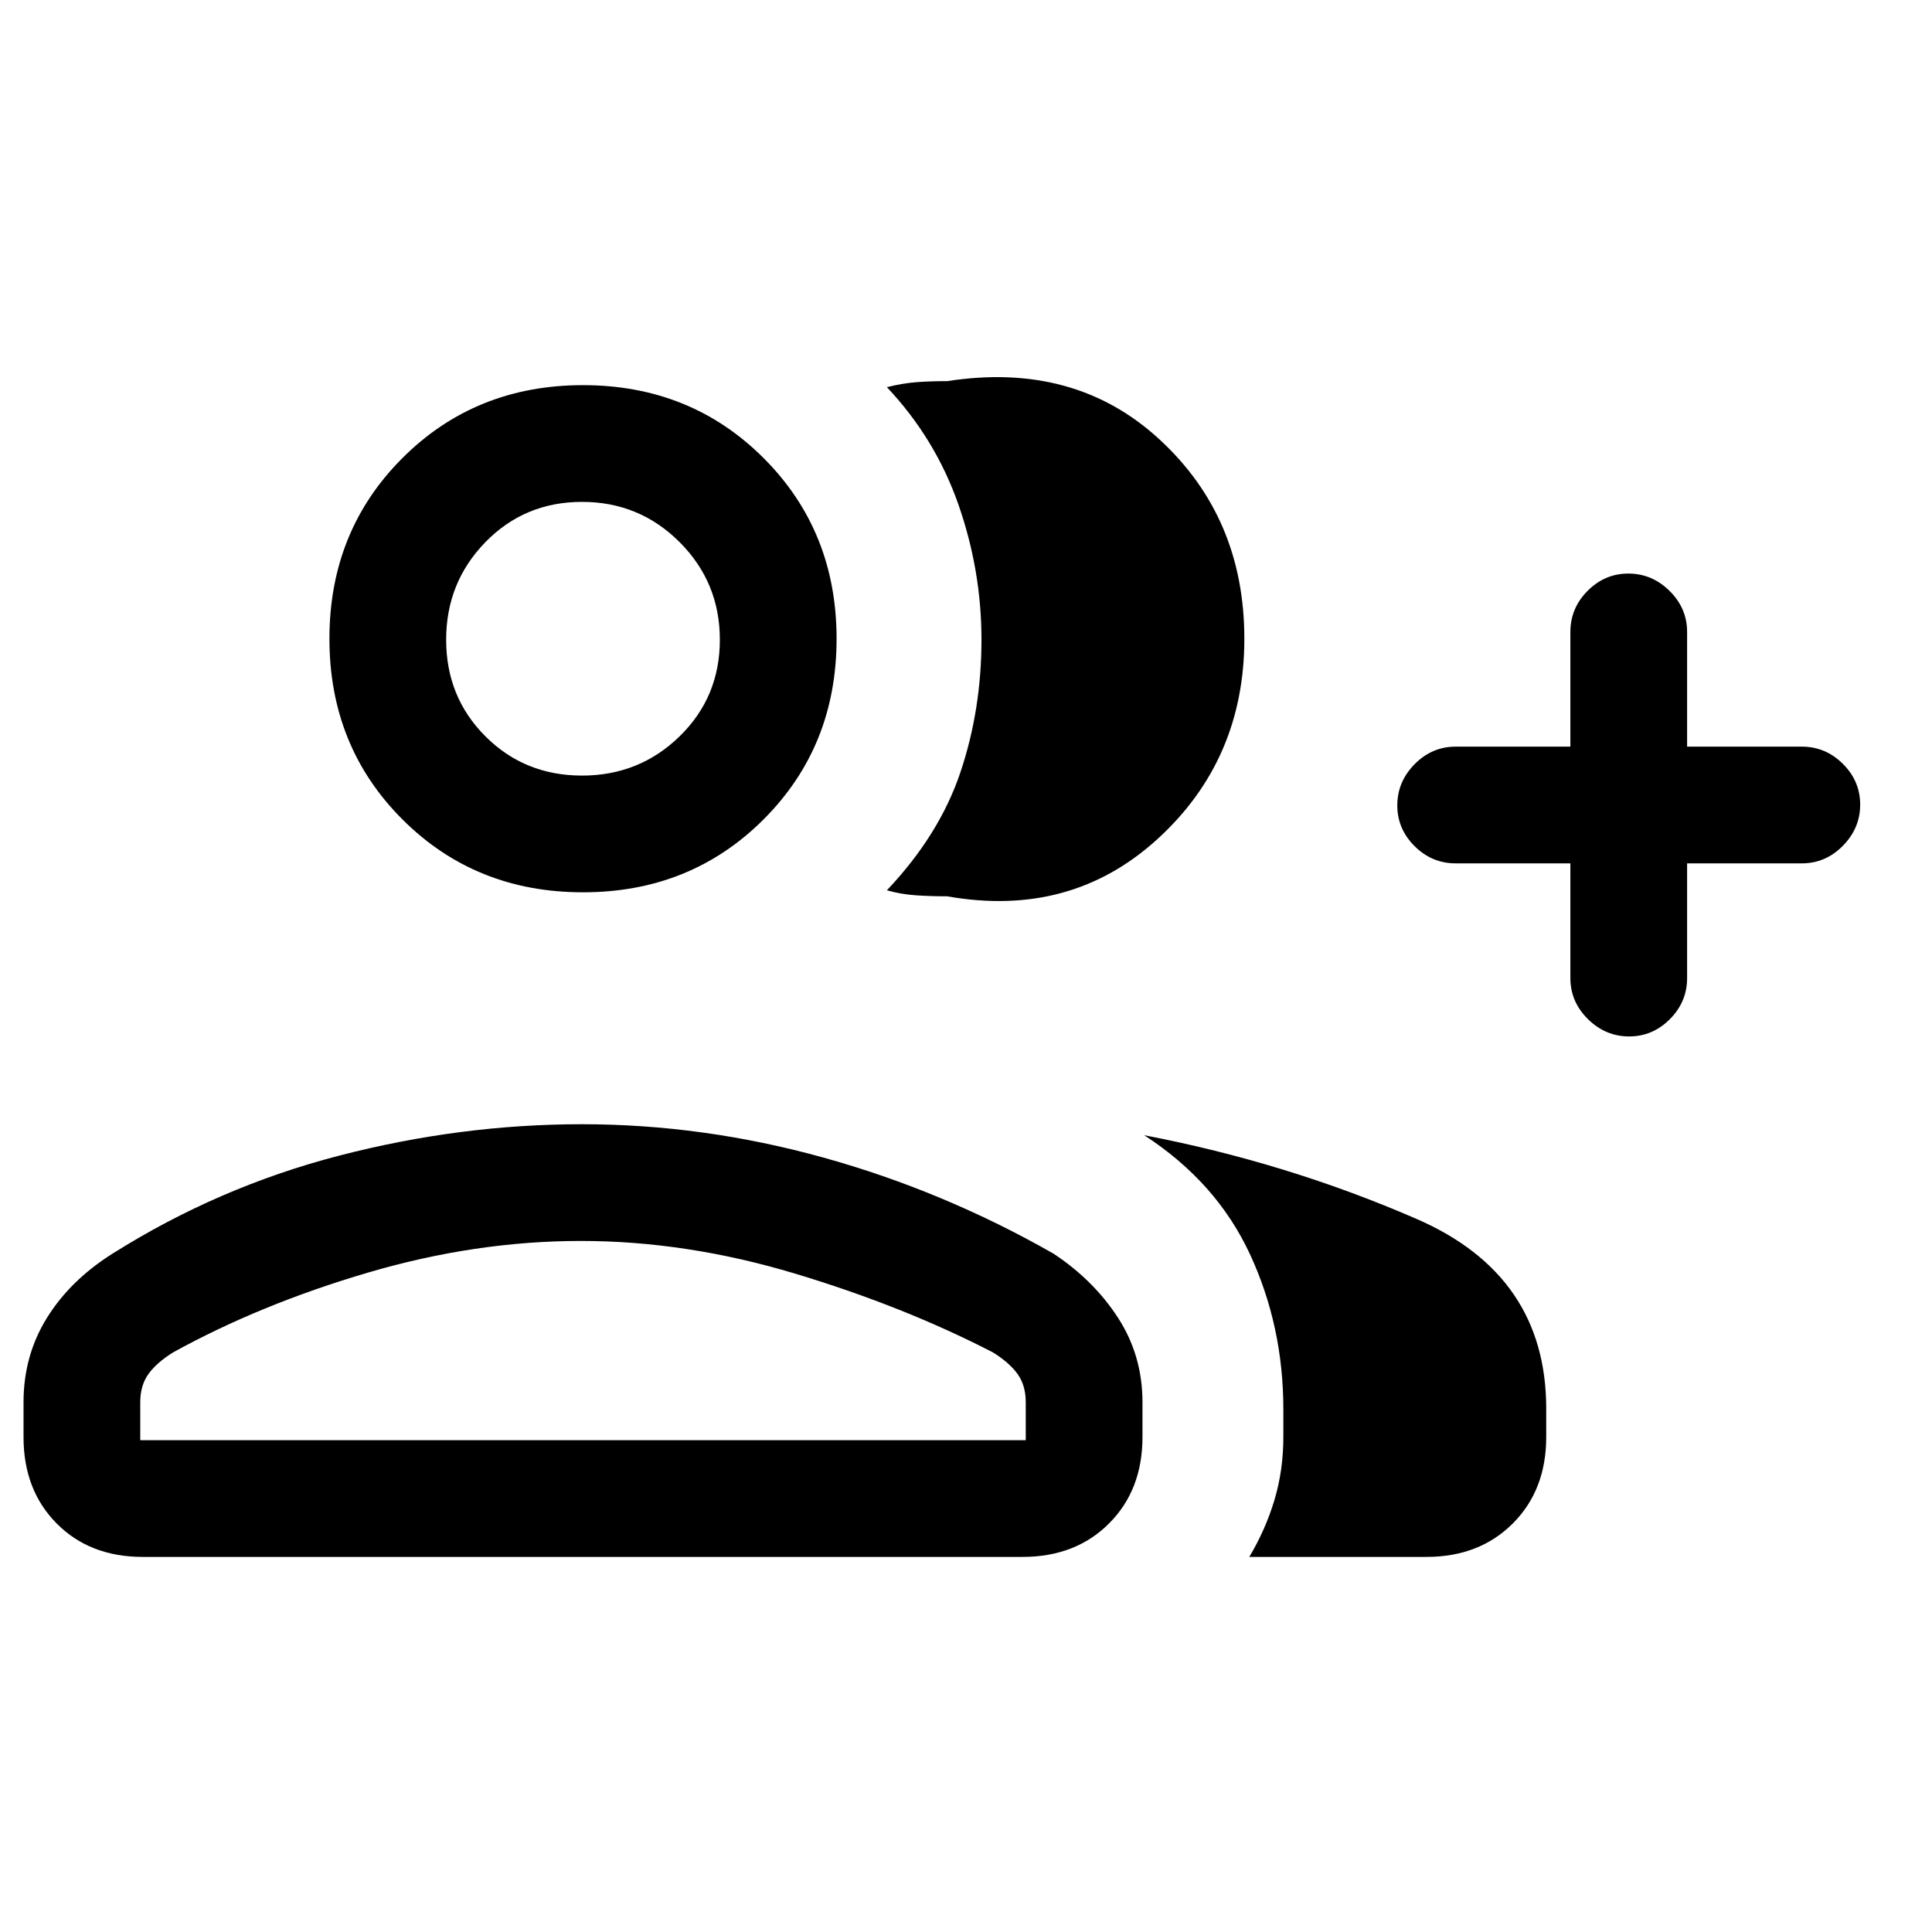 <svg xmlns="http://www.w3.org/2000/svg" height="20" viewBox="0 -960 960 960" width="20"><path d="M440.69-517.62q26.08-27.53 36.54-58.65 10.46-31.12 10.46-65.85 0-34.38-11.46-67.17t-35.54-58.33q8-2 15-2.5t15-.5q63.39-9.84 105.5 29 42.12 38.85 42.12 99 0 60.16-43.12 99.5-43.11 39.35-104.5 28.5-8 0-15.5-.5t-14.5-2.5Zm180.08 331.24q8.08-13.54 12.5-28.31t4.42-31.23v-13.82q0-41.31-16.61-77.09-16.62-35.79-52.54-59.09 71 13.61 135.38 41.61 64.39 28 64.39 94.23v14.16q0 26.31-16.61 42.92-16.62 16.62-42.93 16.62h-88ZM780.31-531h-57q-11.8 0-20.4-8.55-8.6-8.54-8.6-20.27 0-11.72 8.6-20.45 8.6-8.73 20.4-8.73h57v-57q0-11.8 8.55-20.4 8.54-8.6 20.26-8.6 11.73 0 20.46 8.6t8.73 20.4v57h57q11.8 0 20.4 8.55 8.6 8.54 8.6 20.27 0 11.72-8.6 20.45-8.6 8.73-20.4 8.73h-57v57q0 11.8-8.55 20.4-8.55 8.6-20.27 8.6-11.72 0-20.45-8.6-8.73-8.6-8.73-20.4v-57Zm-490.62 14.38q-53.5 0-89.75-36.25t-36.25-89.75q0-53.5 36.25-89.75t89.75-36.25q53.5 0 89.75 36.25t36.25 89.75q0 53.5-36.25 89.75t-89.75 36.25Zm-278 270.7v-17.31q0-23.18 11.61-41.9 11.61-18.73 32.62-31.95 52.62-33.15 112.76-48.73 60.14-15.57 120.46-15.57 60.32 0 120.01 16.57 59.7 16.58 114.31 47.73 20.01 13.22 32.12 31.95 12.11 18.72 12.11 41.9v17.31q0 26.31-16.62 42.92-16.62 16.62-42.96 16.62H70.95q-26.33 0-42.8-16.62-16.46-16.61-16.46-42.92Zm277.51-328.7q28.49 0 48.49-19.5 20-19.5 20-48t-20-48.5q-20-20-48.49-20-28.5 0-48 20-19.51 20-19.51 48.5t19.51 48q19.5 19.5 48 19.5ZM69.69-244.38h440v-18.85q0-8.38-4.07-14.04-4.08-5.65-12.24-10.73-44.38-22.92-98.33-39.15-53.95-16.23-106.36-16.23-52.4 0-105.85 15.73Q129.38-311.92 86-288q-8.15 5.08-12.23 10.73-4.08 5.66-4.08 14.04v18.85Zm220-398.24Zm0 398.24Z"/></svg>